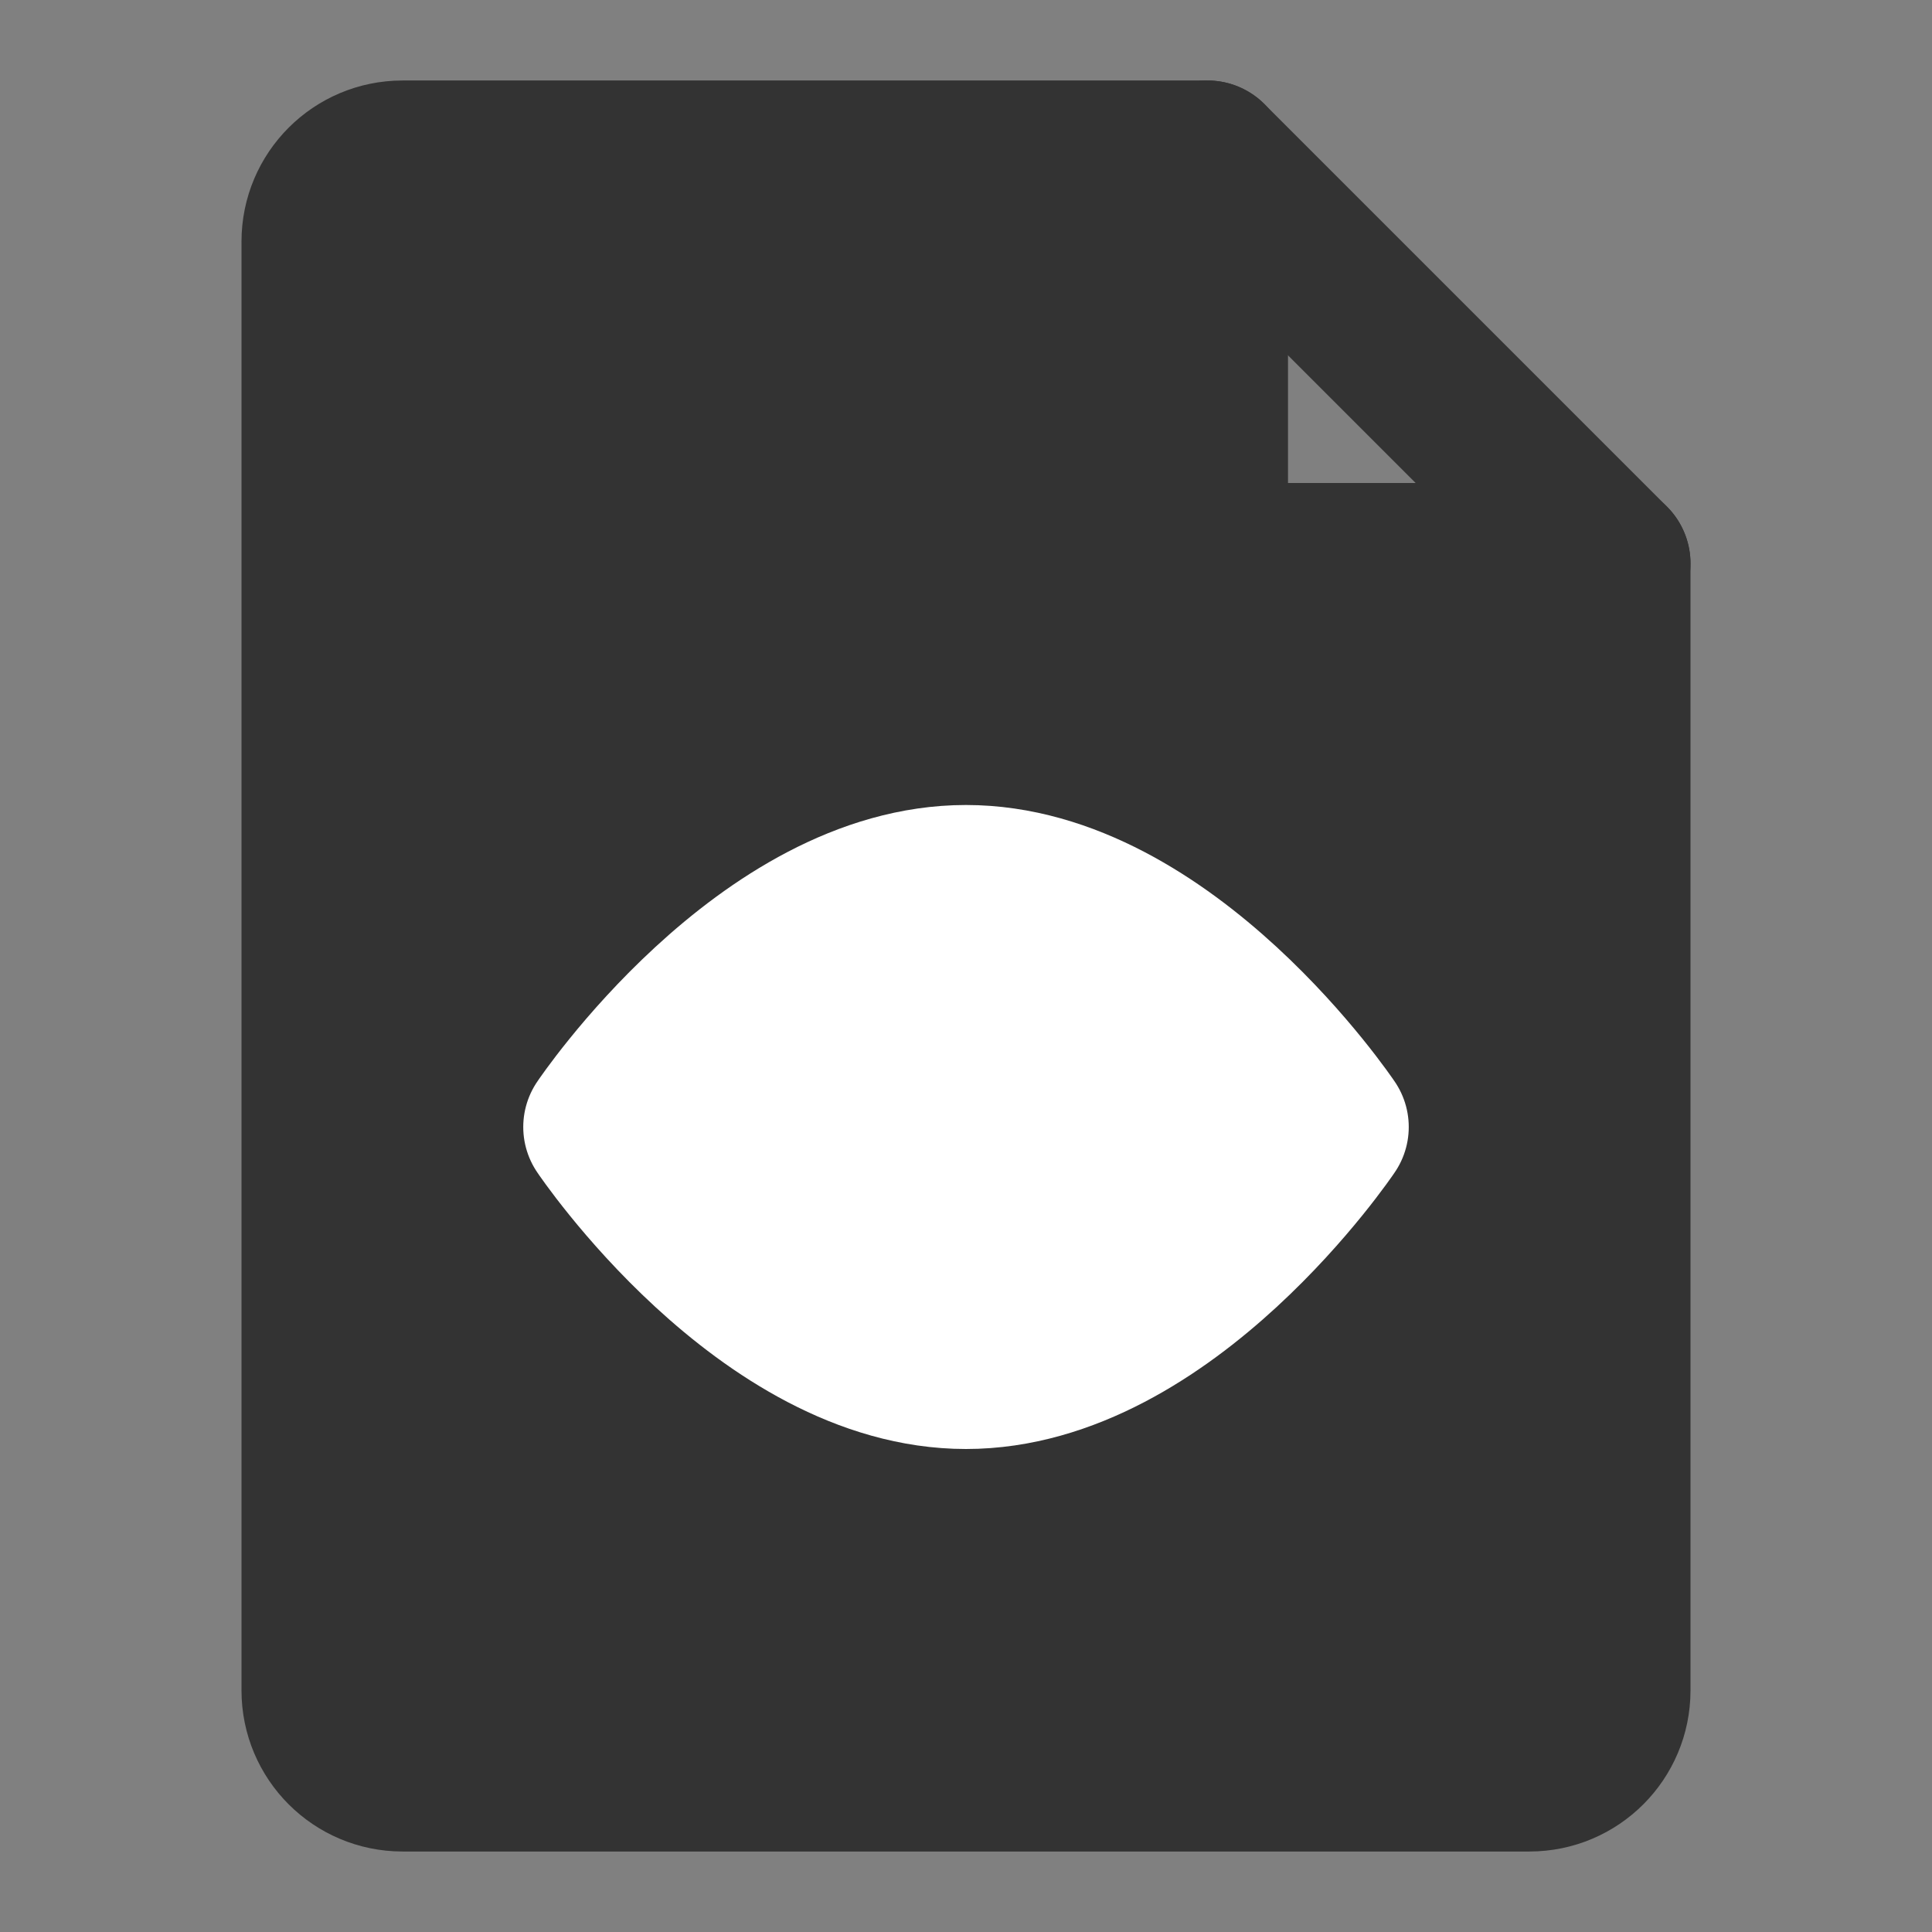 <svg width="24" height="24" viewBox="0 0 24 24" fill="none" xmlns="http://www.w3.org/2000/svg">
<rect x="0" y="0" width="24" height="24" fill="#808080" stroke="none"/>
<path d="M5 22H19C19.552 22 20 21.552 20 21V7H15V2H5C4.448 2 4 2.448 4 3V21C4 21.552 4.448 22 5 22Z" fill="#333333" stroke="#333333" stroke-width="2" stroke-linecap="round" stroke-linejoin="round"/>
<path d="M15 2L20 7" stroke="#333333" stroke-width="2" stroke-linecap="round" stroke-linejoin="round"/>
<path d="M12 17C14.485 17 16.5 14 16.5 14C16.5 14 14.485 11 12 11C9.515 11 7.5 14 7.5 14C7.5 14 9.515 17 12 17Z" fill="white" stroke="white" stroke-width="2" stroke-linejoin="round"/>
<path d="M12 15C12.552 15 13 14.552 13 14C13 13.448 12.552 13 12 13C11.448 13 11 13.448 11 14C11 14.552 11.448 15 12 15Z" fill="white"/>
</svg>
